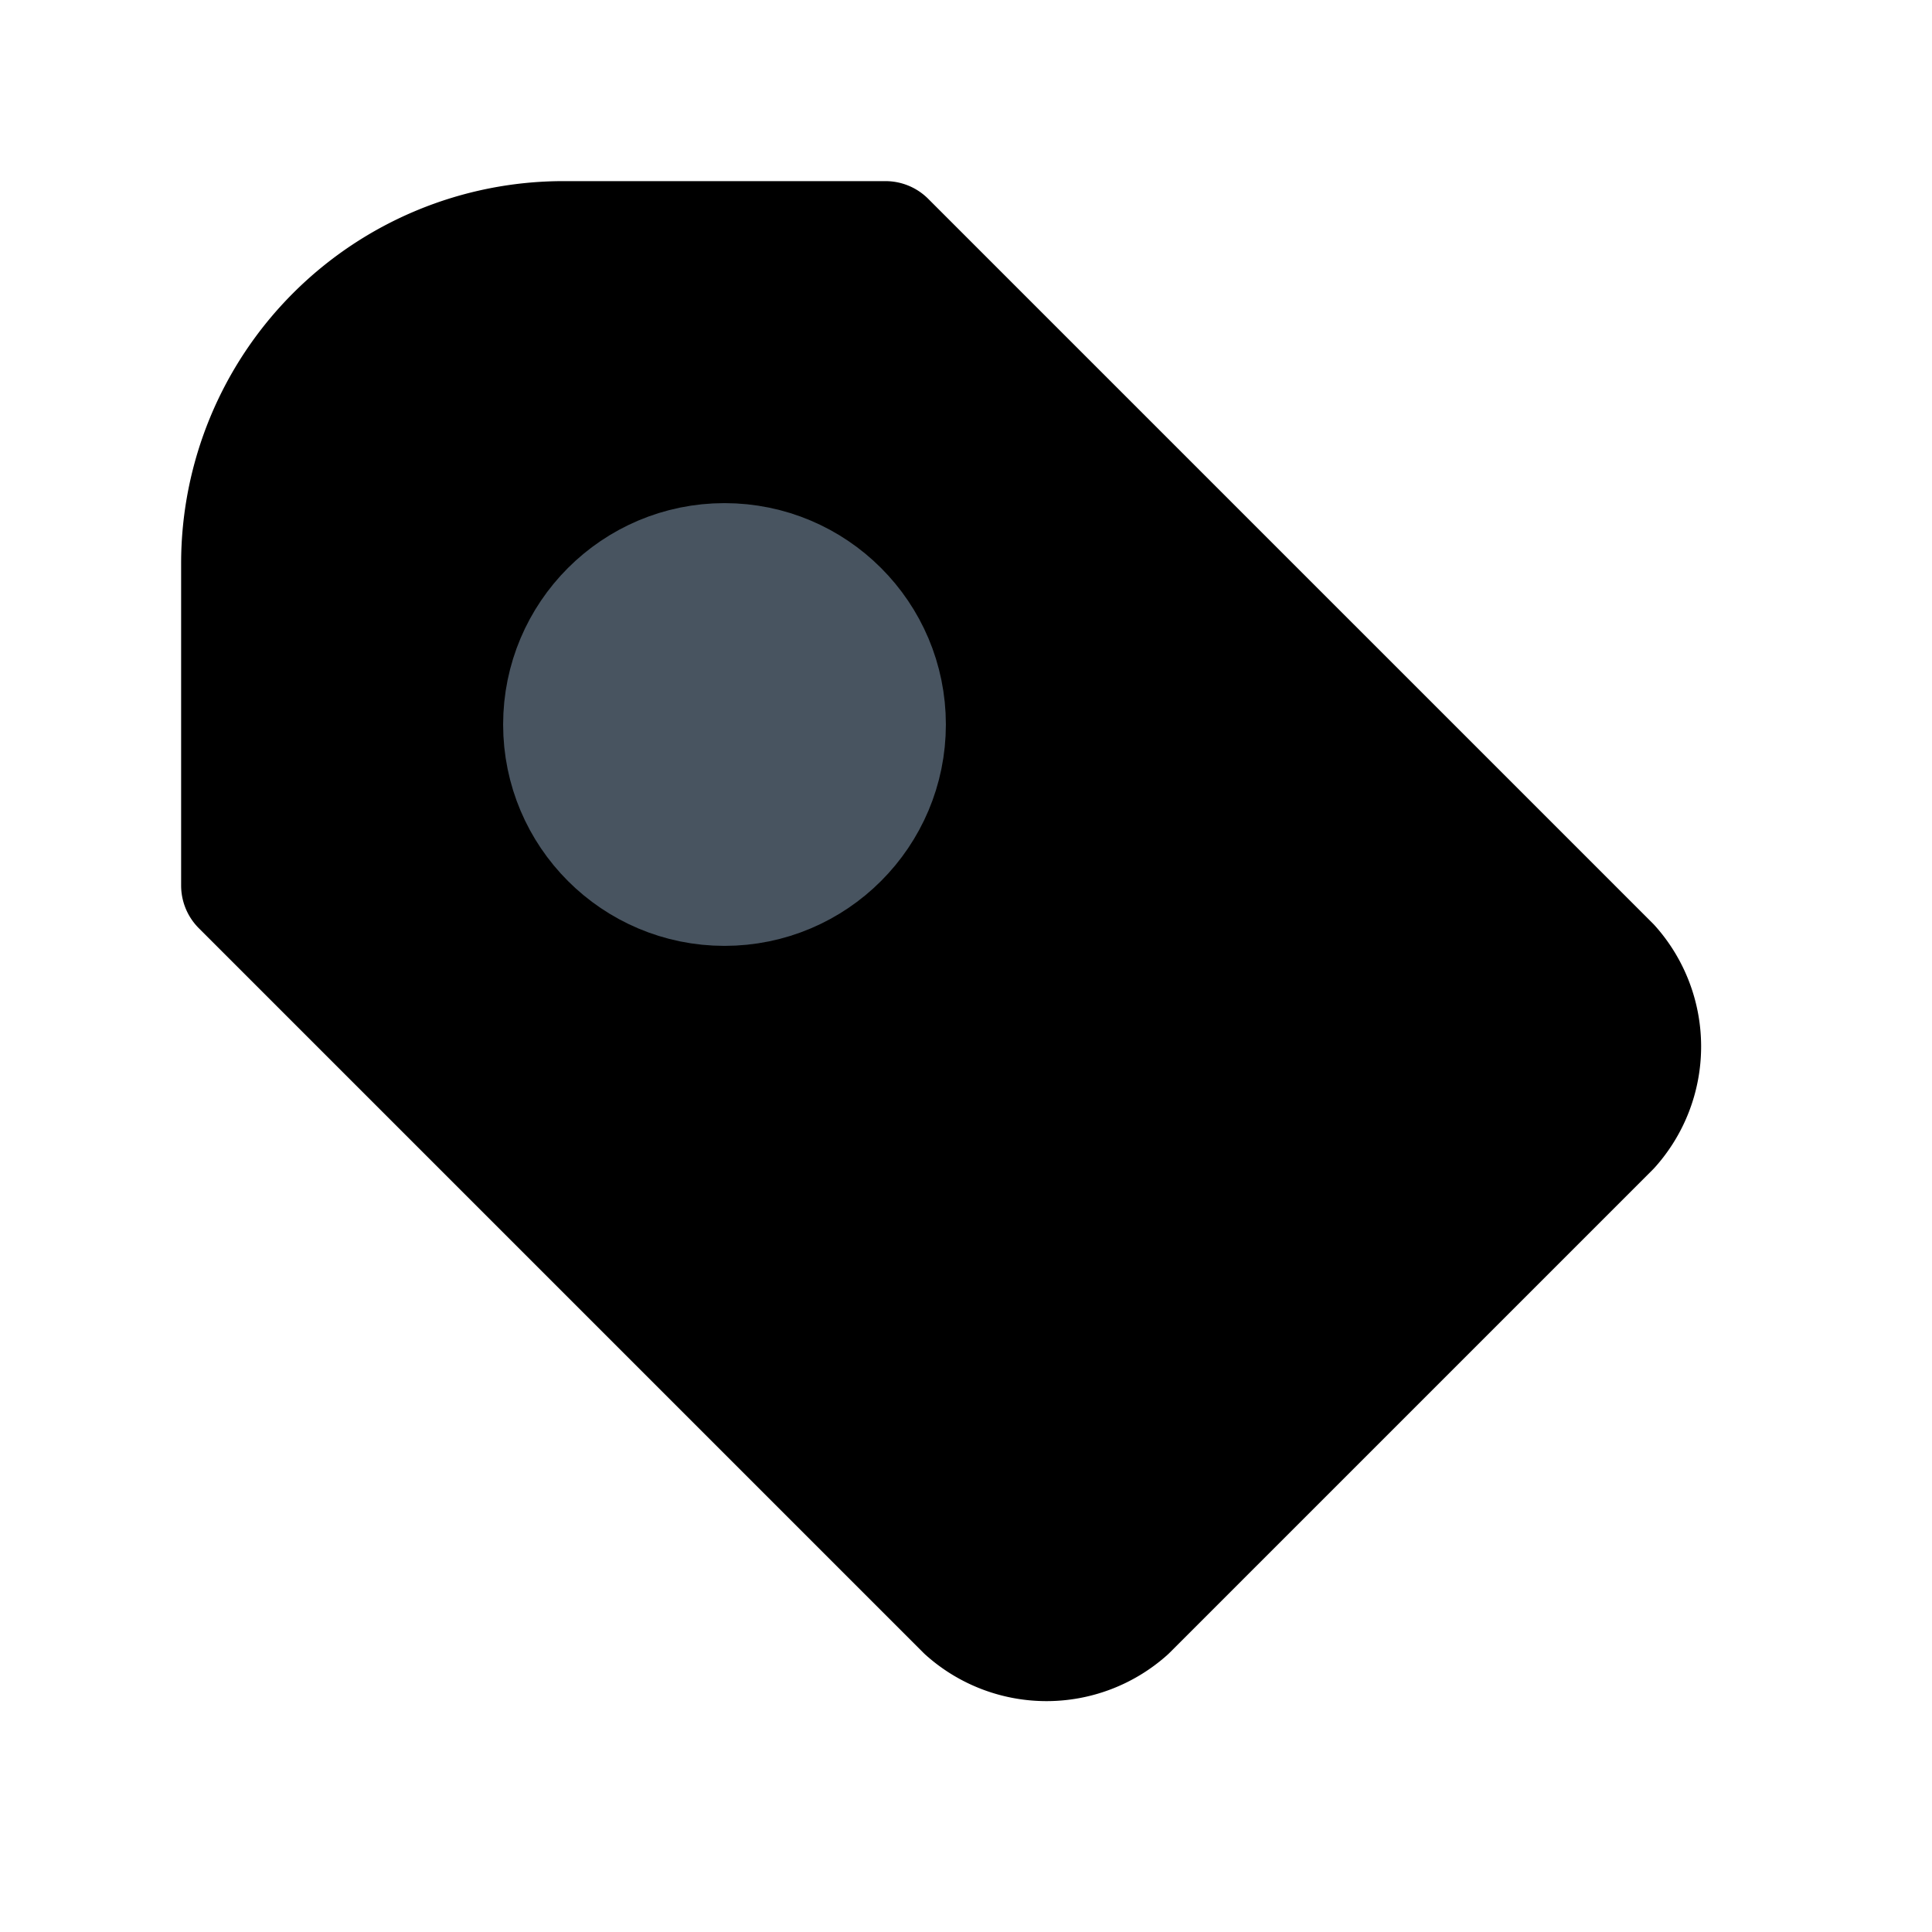 <svg 
  xmlns="http://www.w3.org/2000/svg" 
  width="32" 
  height="32" 
  viewBox="0 0 24 24" 
  stroke-width="1.5" 
  stroke="currentColor" 
  fill="currentColor" 
  stroke-linecap="round" 
  stroke-linejoin="round"
  transform="rotate(45deg)">
  <path stroke="none" d="M0 0h24v24H0z" fill="none"/>
  <path d="M11 3l9 9a1.5 1.5 0 0 1 0 2l-6 6a1.5 1.5 0 0 1 -2 0l-9 -9v-4a4 4 0 0 1 4 -4h4" />
  <circle cx="9" cy="9" r="2" fill="#485460" stroke="#485460" />
</svg>